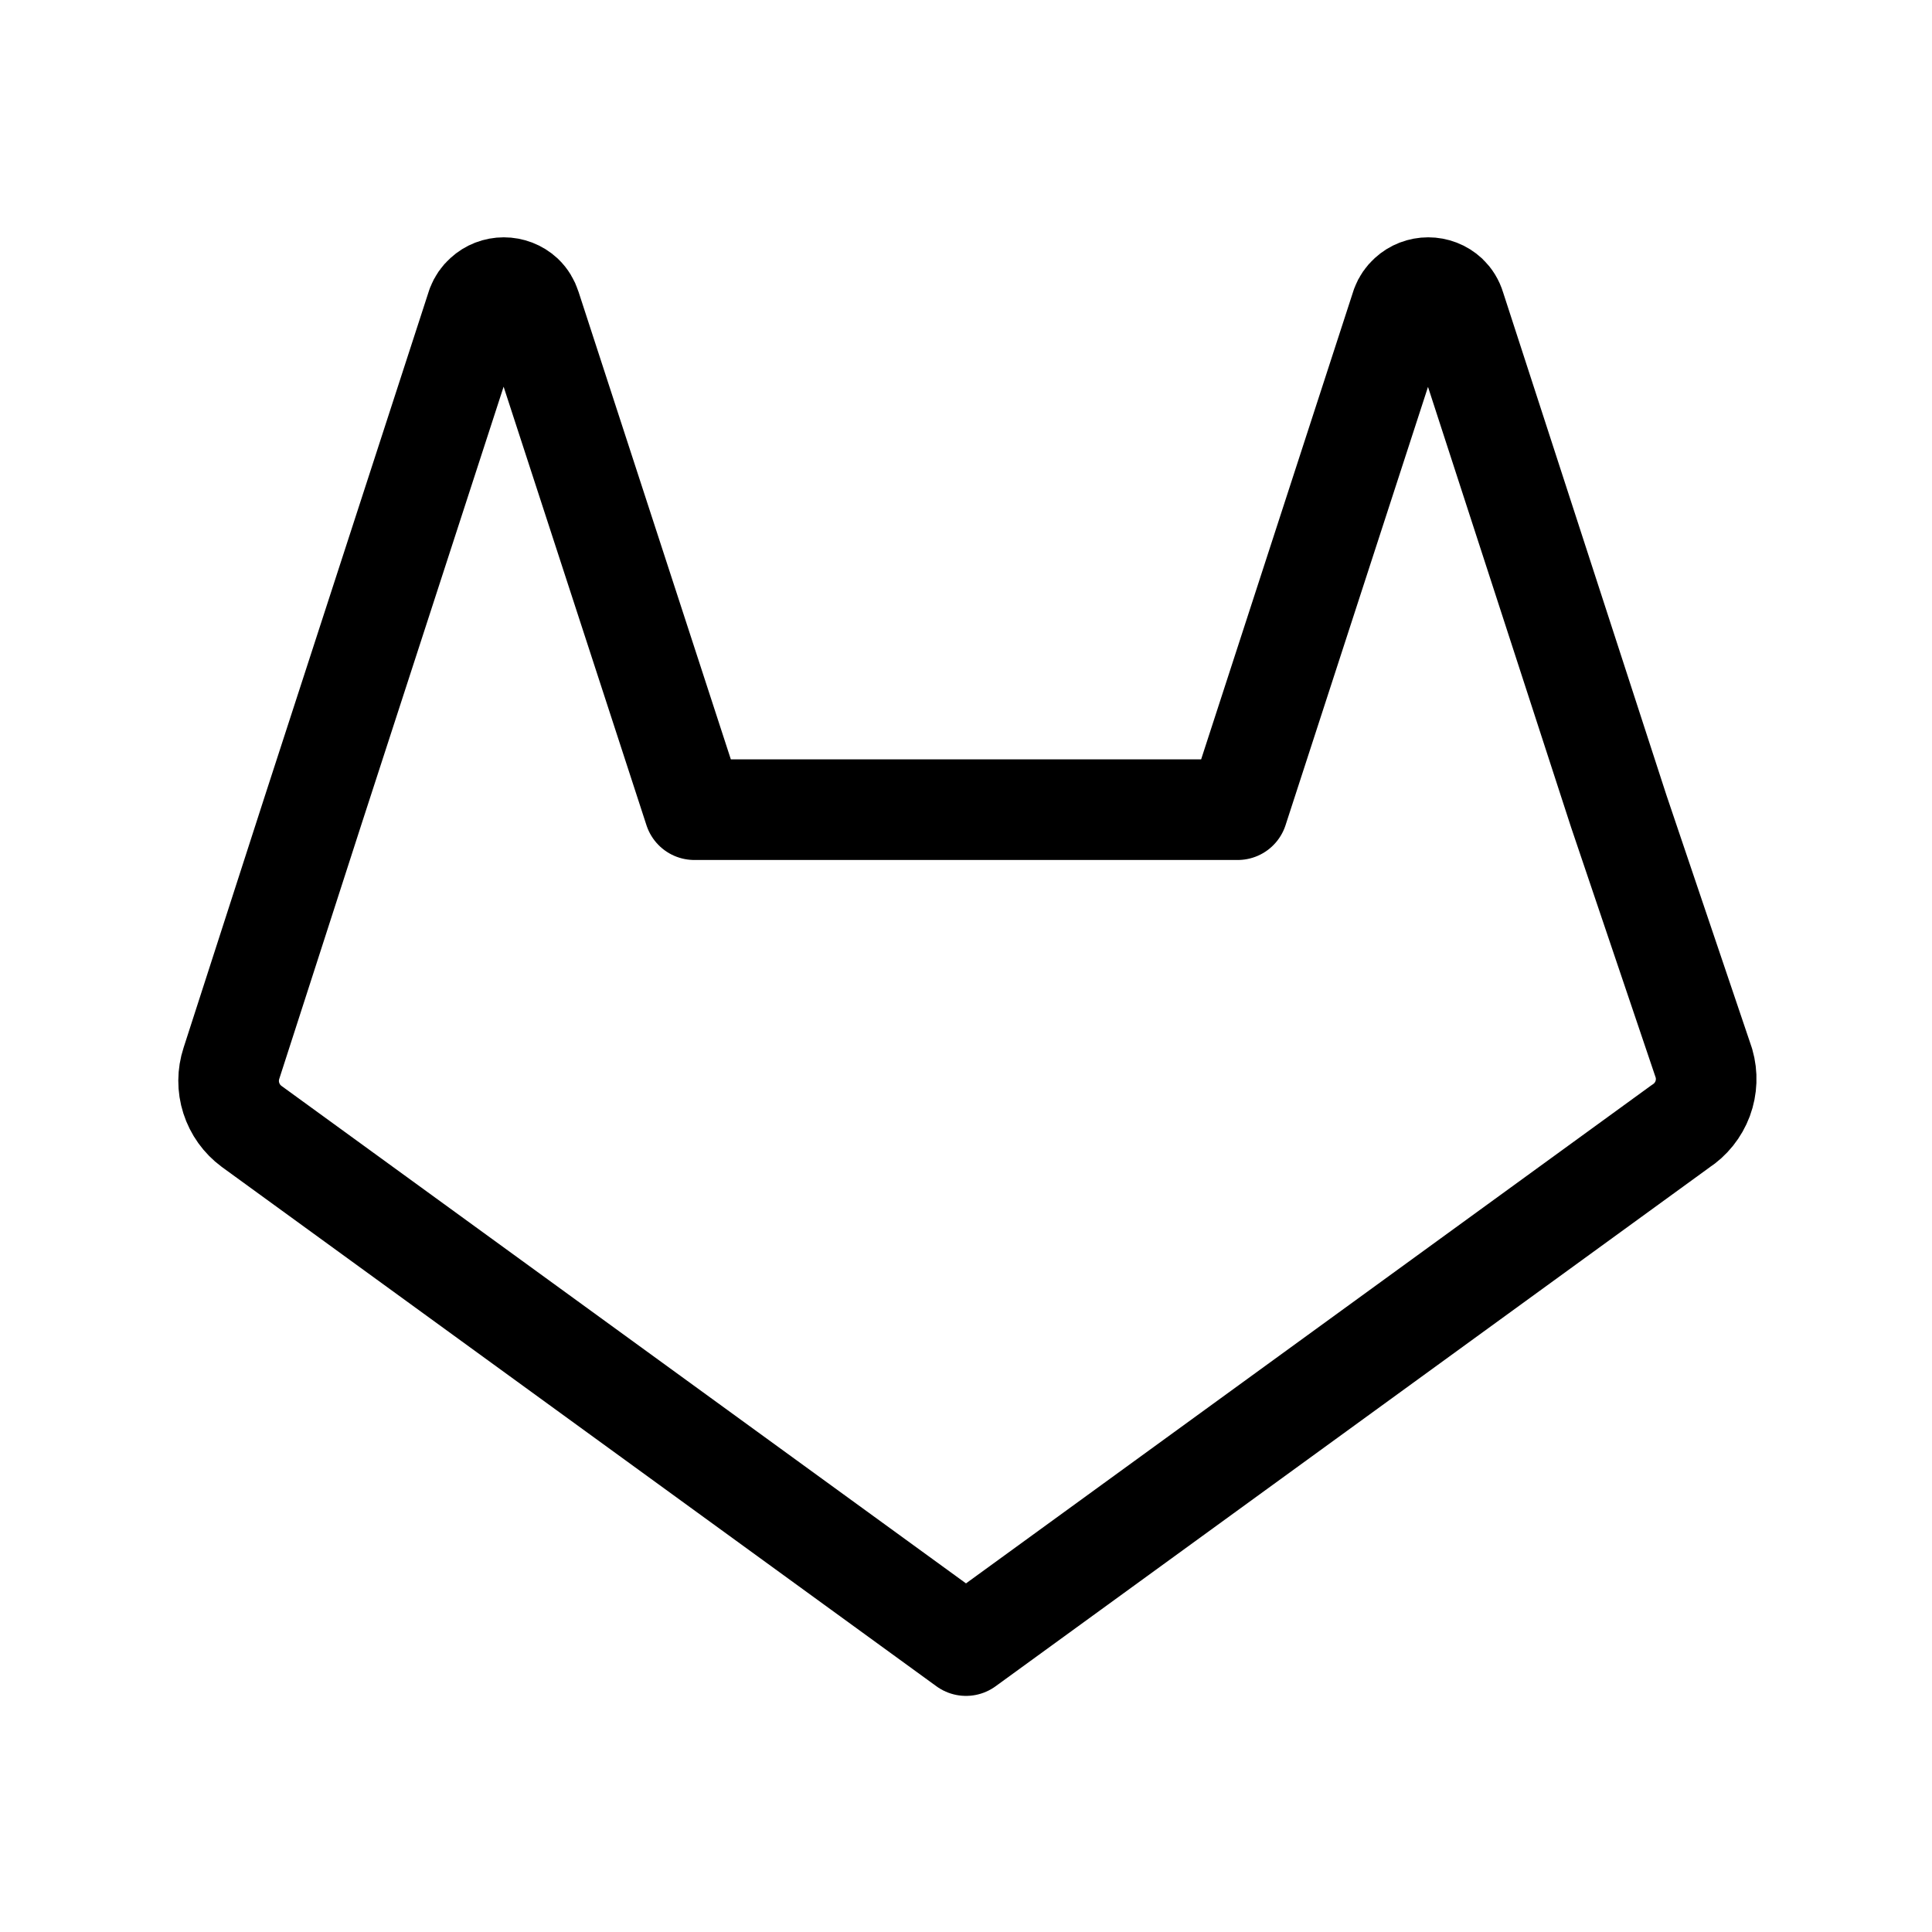 <svg width="24" height="24" viewBox="0 0 24 24" fill="none" xmlns="http://www.w3.org/2000/svg">
<path d="M20.875 13.992L12 20.442L3.125 13.992C3.006 13.904 2.918 13.781 2.873 13.64C2.828 13.5 2.829 13.348 2.875 13.208L3.892 10.058L5.925 3.8C5.945 3.749 5.976 3.703 6.017 3.667C6.083 3.606 6.169 3.573 6.258 3.573C6.348 3.573 6.434 3.606 6.5 3.667C6.543 3.708 6.574 3.76 6.592 3.817L8.625 10.058H15.375L17.409 3.8C17.428 3.749 17.46 3.703 17.5 3.667C17.566 3.606 17.652 3.573 17.742 3.573C17.831 3.573 17.917 3.606 17.983 3.667C18.026 3.708 18.058 3.76 18.075 3.817L20.108 10.075L21.167 13.208C21.209 13.353 21.203 13.507 21.151 13.648C21.098 13.789 21.002 13.91 20.875 13.992Z" stroke="black" stroke-width="1.25" stroke-linecap="round" stroke-linejoin="round"/>
</svg>
